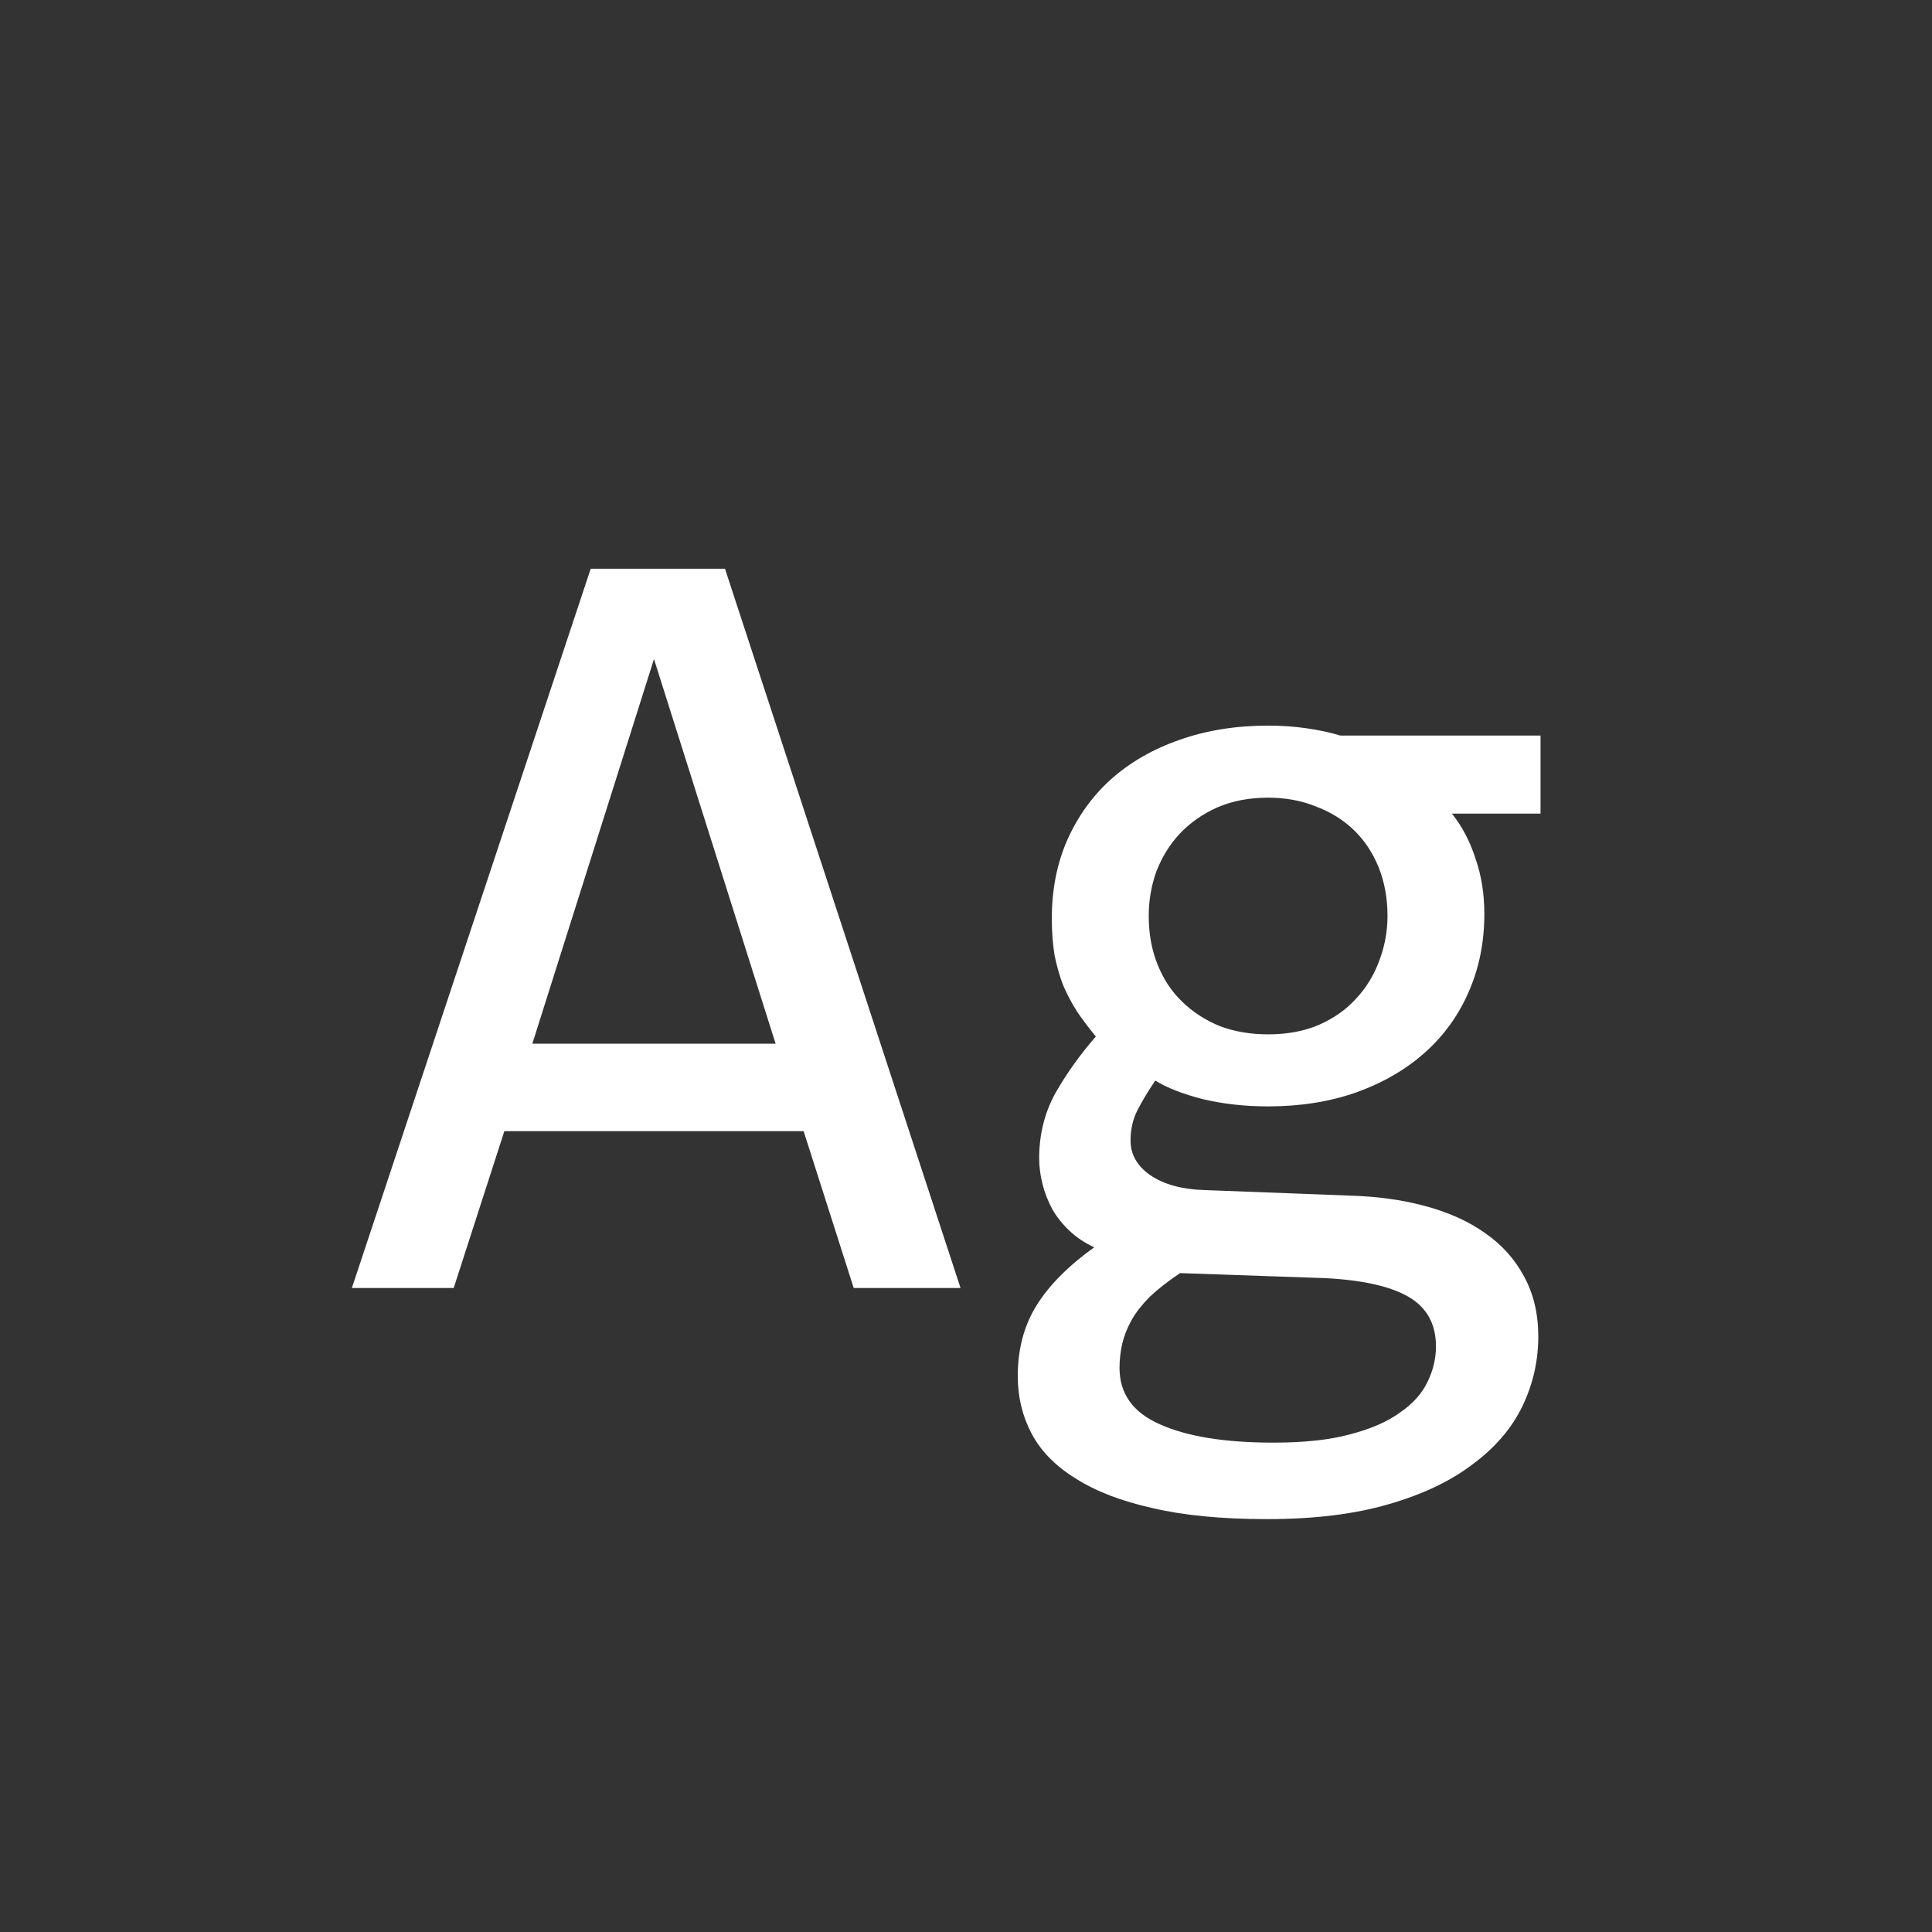 <svg width="24" height="24" viewBox="0 0 24 24" fill="none" xmlns="http://www.w3.org/2000/svg">
<rect x="0" y="0" width="24" height="24" fill="#333333" stroke="none"/>
<path d="M11.932 16H10.605L9.983 14.052H6.265L5.636 16H4.371L7.338 7.065H9.006L11.932 16ZM9.635 12.965L8.124 8.187L6.613 12.965H9.635ZM18.036 10.107C18.164 10.267 18.262 10.454 18.33 10.668C18.403 10.878 18.439 11.105 18.439 11.352C18.439 11.707 18.373 12.033 18.241 12.329C18.114 12.621 17.931 12.871 17.694 13.081C17.457 13.291 17.172 13.455 16.84 13.573C16.512 13.687 16.149 13.744 15.753 13.744C15.466 13.744 15.197 13.714 14.946 13.655C14.696 13.591 14.497 13.514 14.352 13.423C14.265 13.55 14.192 13.671 14.133 13.785C14.074 13.899 14.044 14.027 14.044 14.168C14.044 14.341 14.126 14.485 14.29 14.599C14.459 14.713 14.68 14.774 14.953 14.783L16.758 14.852C17.1 14.861 17.414 14.904 17.701 14.981C17.993 15.059 18.241 15.171 18.446 15.316C18.656 15.462 18.818 15.642 18.932 15.856C19.05 16.071 19.109 16.319 19.109 16.602C19.109 16.907 19.043 17.196 18.911 17.47C18.779 17.743 18.574 17.982 18.296 18.188C18.023 18.397 17.674 18.564 17.25 18.686C16.826 18.81 16.323 18.871 15.739 18.871C15.183 18.871 14.709 18.826 14.317 18.734C13.93 18.648 13.611 18.525 13.36 18.365C13.11 18.21 12.927 18.023 12.813 17.805C12.7 17.59 12.643 17.354 12.643 17.094C12.643 16.761 12.72 16.469 12.875 16.219C13.03 15.968 13.269 15.727 13.593 15.494C13.474 15.44 13.372 15.371 13.285 15.289C13.199 15.207 13.128 15.118 13.073 15.023C13.019 14.922 12.977 14.817 12.95 14.708C12.923 14.599 12.909 14.492 12.909 14.387C12.909 14.091 12.977 13.819 13.114 13.573C13.255 13.327 13.422 13.095 13.613 12.876C13.527 12.771 13.449 12.669 13.381 12.568C13.317 12.468 13.26 12.361 13.21 12.247C13.164 12.129 13.128 12.003 13.101 11.871C13.078 11.734 13.066 11.579 13.066 11.406C13.066 11.051 13.13 10.727 13.258 10.435C13.39 10.139 13.572 9.886 13.805 9.677C14.042 9.467 14.324 9.305 14.652 9.191C14.985 9.073 15.352 9.014 15.753 9.014C15.921 9.014 16.083 9.025 16.238 9.048C16.393 9.071 16.53 9.1 16.648 9.137H19.137V10.107H18.036ZM13.907 16.991C13.907 17.315 14.076 17.549 14.413 17.695C14.75 17.846 15.22 17.921 15.821 17.921C16.2 17.921 16.516 17.887 16.771 17.818C17.031 17.75 17.239 17.659 17.394 17.545C17.553 17.436 17.667 17.308 17.735 17.162C17.804 17.021 17.838 16.875 17.838 16.725C17.838 16.447 17.724 16.241 17.496 16.109C17.268 15.977 16.92 15.9 16.45 15.877L14.659 15.815C14.509 15.916 14.383 16.014 14.283 16.109C14.188 16.205 14.112 16.301 14.058 16.396C14.003 16.497 13.964 16.595 13.941 16.69C13.919 16.791 13.907 16.891 13.907 16.991ZM14.27 11.379C14.27 11.598 14.306 11.798 14.379 11.98C14.452 12.163 14.554 12.318 14.687 12.445C14.819 12.573 14.974 12.673 15.151 12.746C15.334 12.815 15.534 12.849 15.753 12.849C15.99 12.849 16.2 12.81 16.382 12.732C16.569 12.65 16.724 12.541 16.847 12.404C16.974 12.268 17.07 12.11 17.134 11.933C17.202 11.755 17.236 11.57 17.236 11.379C17.236 11.16 17.2 10.96 17.127 10.777C17.054 10.595 16.951 10.44 16.819 10.312C16.687 10.185 16.53 10.087 16.348 10.019C16.17 9.946 15.972 9.909 15.753 9.909C15.516 9.909 15.304 9.95 15.117 10.032C14.935 10.114 14.78 10.224 14.652 10.36C14.529 10.492 14.434 10.648 14.365 10.825C14.301 11.003 14.27 11.188 14.27 11.379Z" fill="white"/>
</svg>
